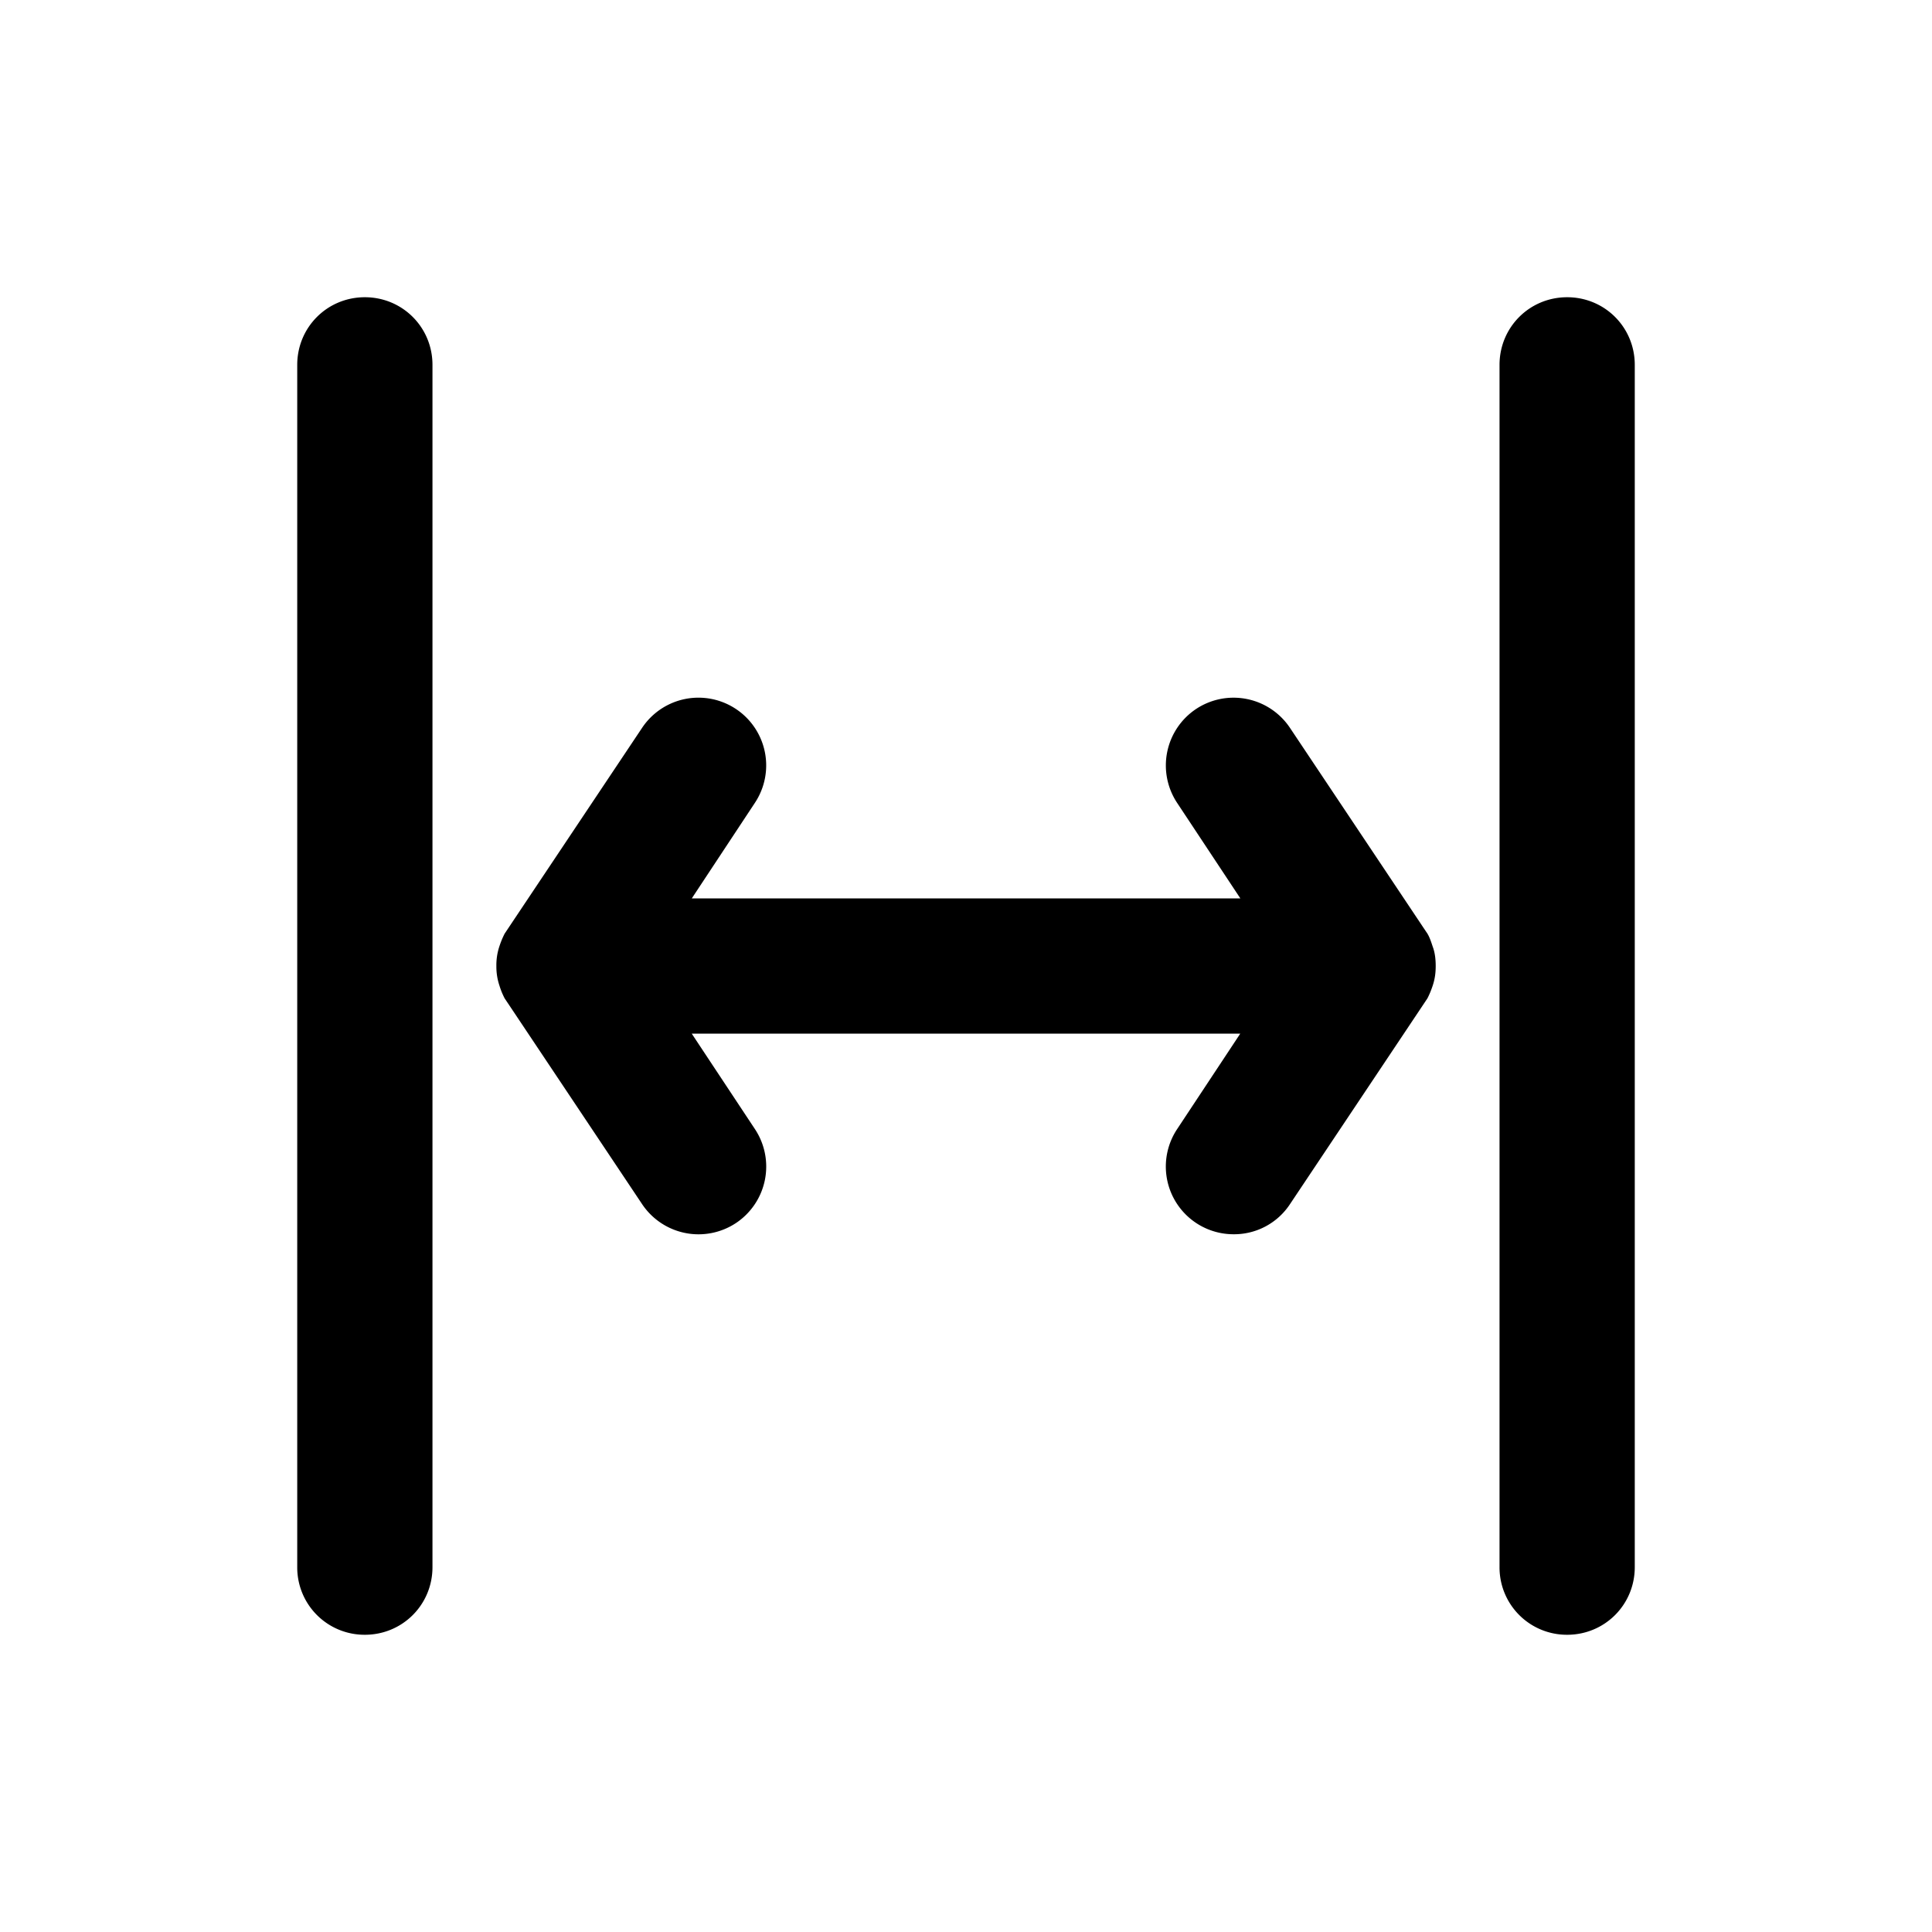 <svg xmlns="http://www.w3.org/2000/svg" width="26" height="26" fill="currentColor" class="sym sym-spacing-width" viewBox="0 0 26 26">
  <path d="M21.09 22a.906.906 0 0 1-.91-.91V4.91c0-.506.404-.91.91-.91s.91.404.91.91v16.18c0 .506-.404.91-.91.91M4.91 22a.906.906 0 0 1-.91-.91V4.91c0-.506.404-.91.91-.91s.91.404.91.91v16.18c0 .506-.404.91-.91.91m11.69-5.39a.911.911 0 0 1-.758-1.416l.849-1.284H9.309l.85 1.284a.913.913 0 0 1-.253 1.264.913.913 0 0 1-1.264-.252l-1.79-2.68-.061-.091a1 1 0 0 1-.07-.172A.8.8 0 0 1 6.68 13a.8.8 0 0 1 .04-.263c.02-.06.04-.111.071-.172l.06-.09 1.79-2.68a.911.911 0 1 1 1.517 1.011L9.31 12.09h7.382l-.85-1.284a.913.913 0 0 1 .253-1.264.913.913 0 0 1 1.264.252l1.79 2.68.061.091c.03.05.05.111.07.172.031.081.041.172.041.263s-.01.172-.04.263c-.02.06-.04.111-.071.172l-.06.09-1.79 2.68a.9.9 0 0 1-.759.405"/>
</svg>